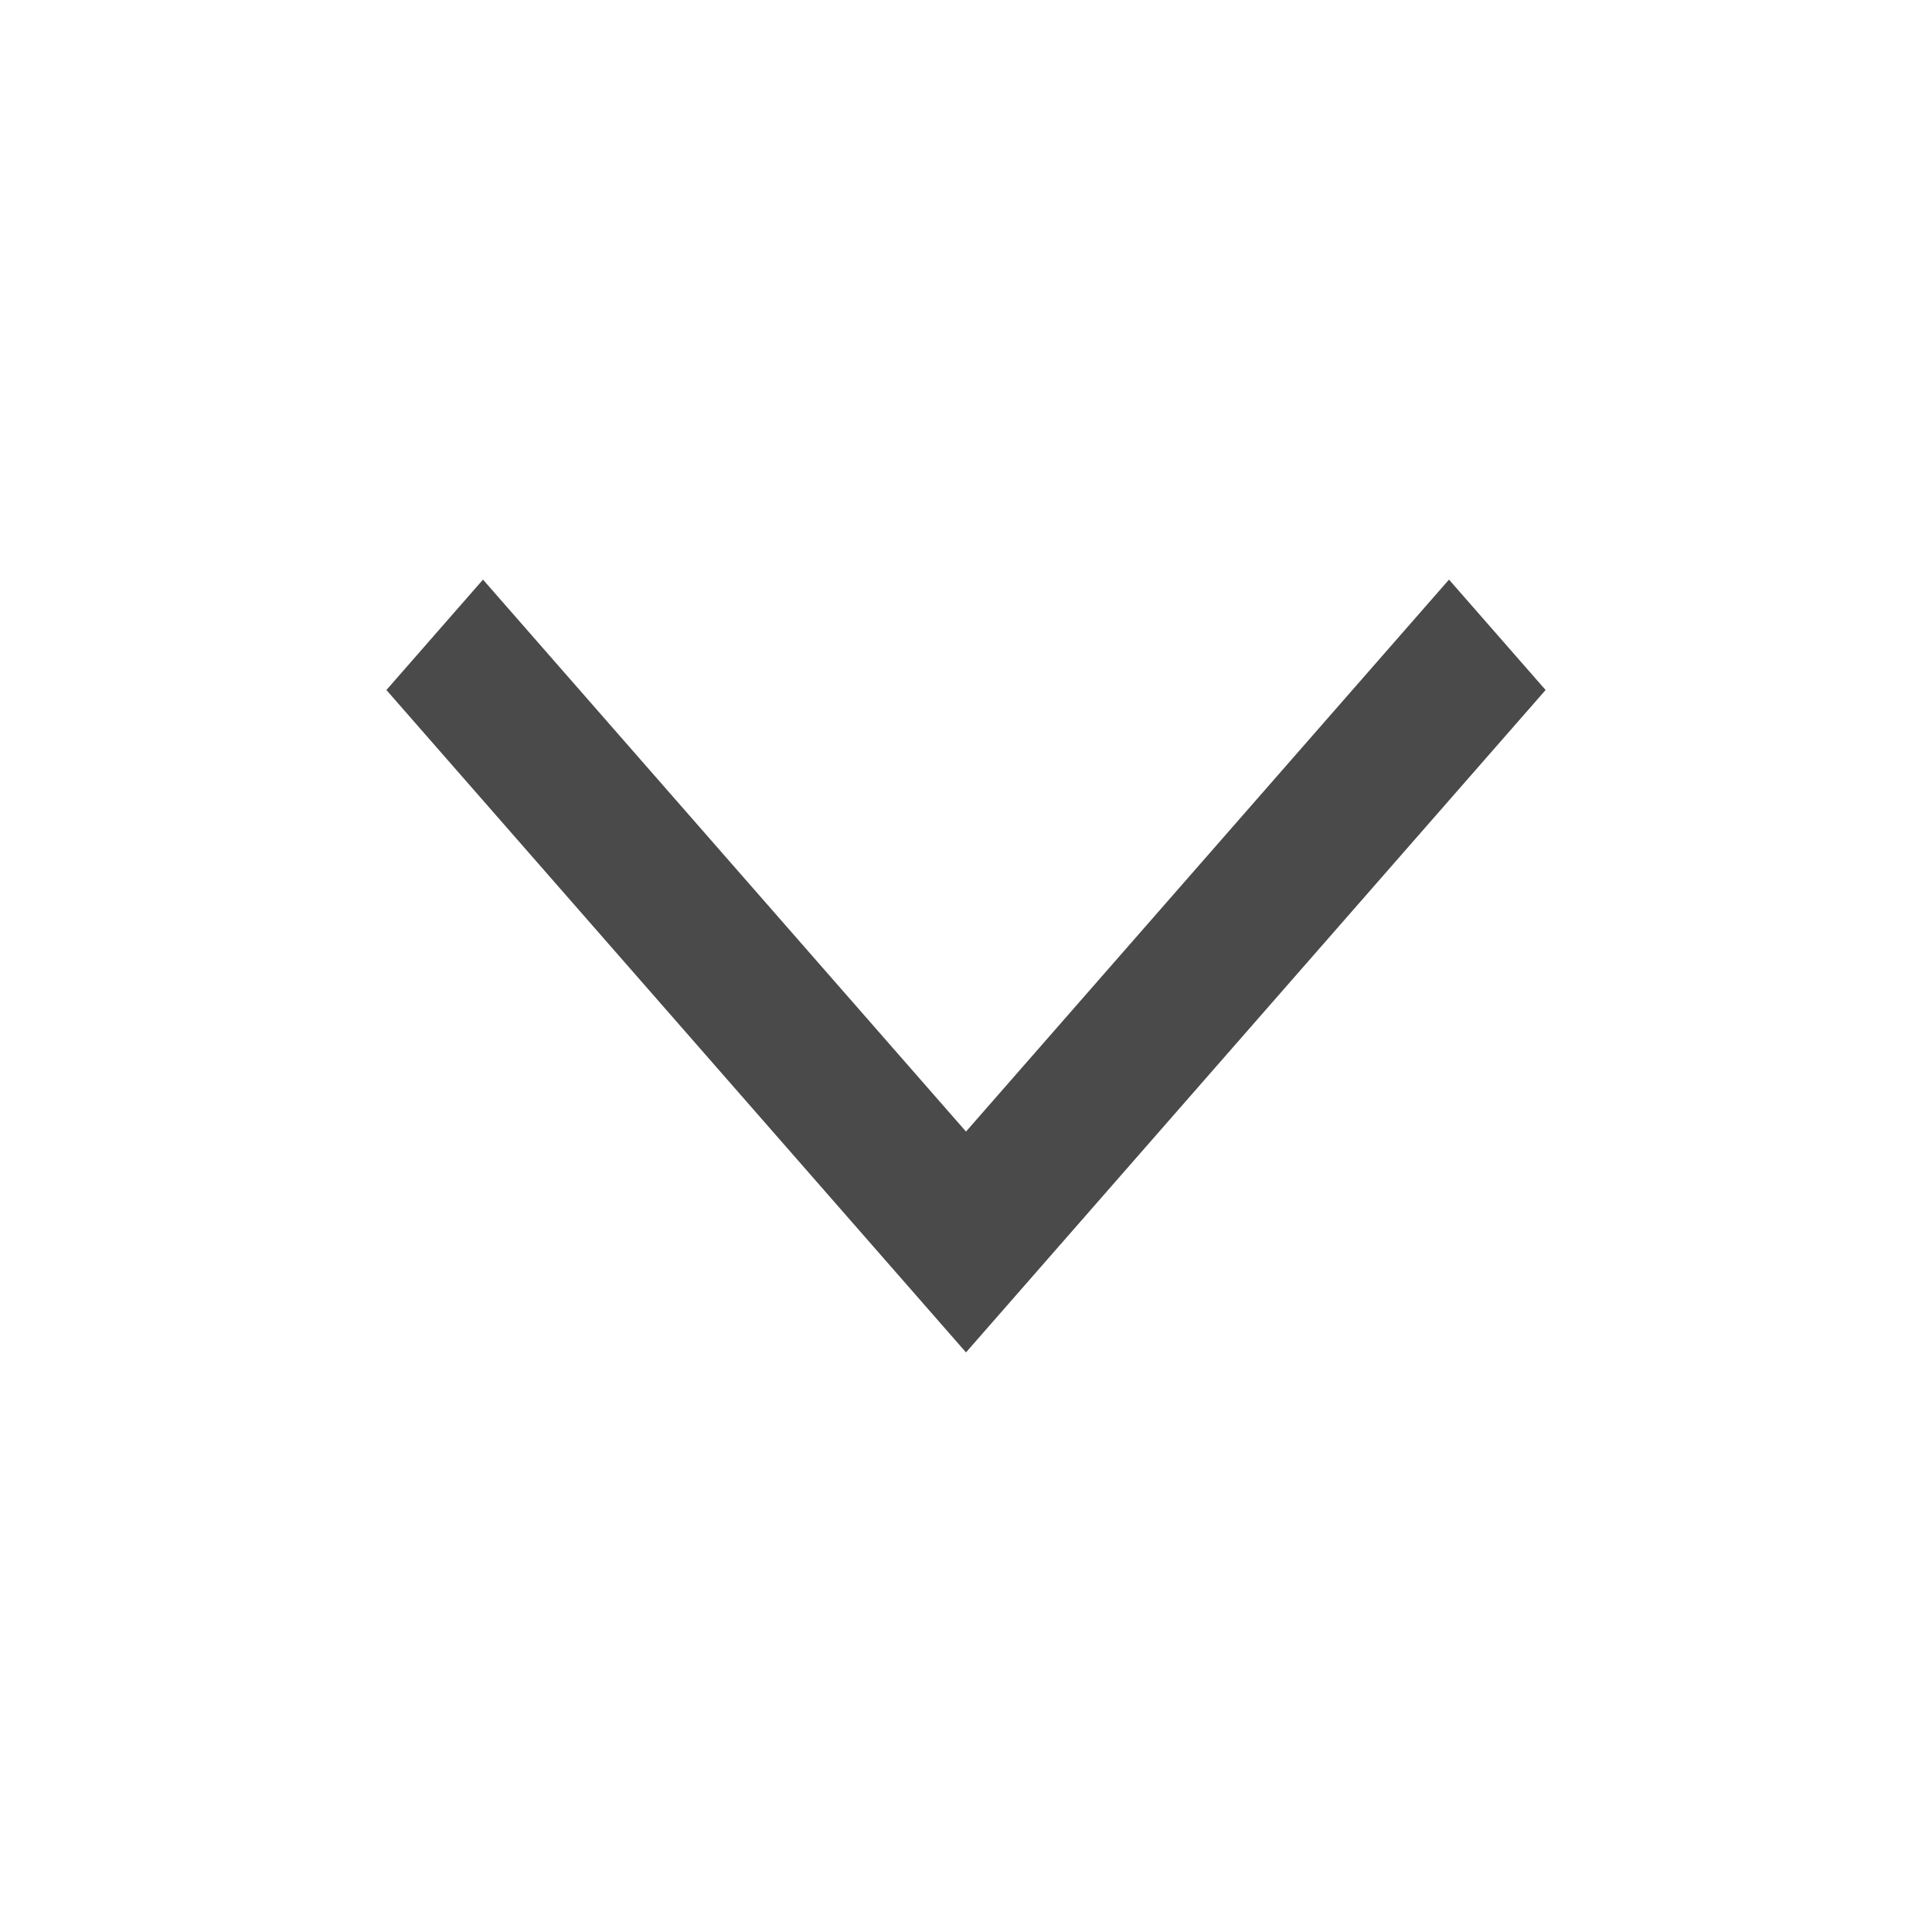 <?xml version="1.0" encoding="UTF-8"?>
<svg width="20px" height="20px" viewBox="0 0 20 20" version="1.1" xmlns="http://www.w3.org/2000/svg" xmlns:xlink="http://www.w3.org/1999/xlink">
    <!-- Generator: Sketch 60.1 (88133) - https://sketch.com -->
    <title>i_arrow-down</title>
    <desc>Created with Sketch.</desc>
    <g id="i_arrow-down" stroke="none" stroke-width="1" fill="none" fill-rule="evenodd">
        <polygon id="Fill-1" fill="#4A4A4A" transform="translate(10, 10) rotate(-270) translate(-10, -10) " points="7.143 4 6 5 11.714 10 6 15 7.143 16 14 10"></polygon>
    </g>
</svg>